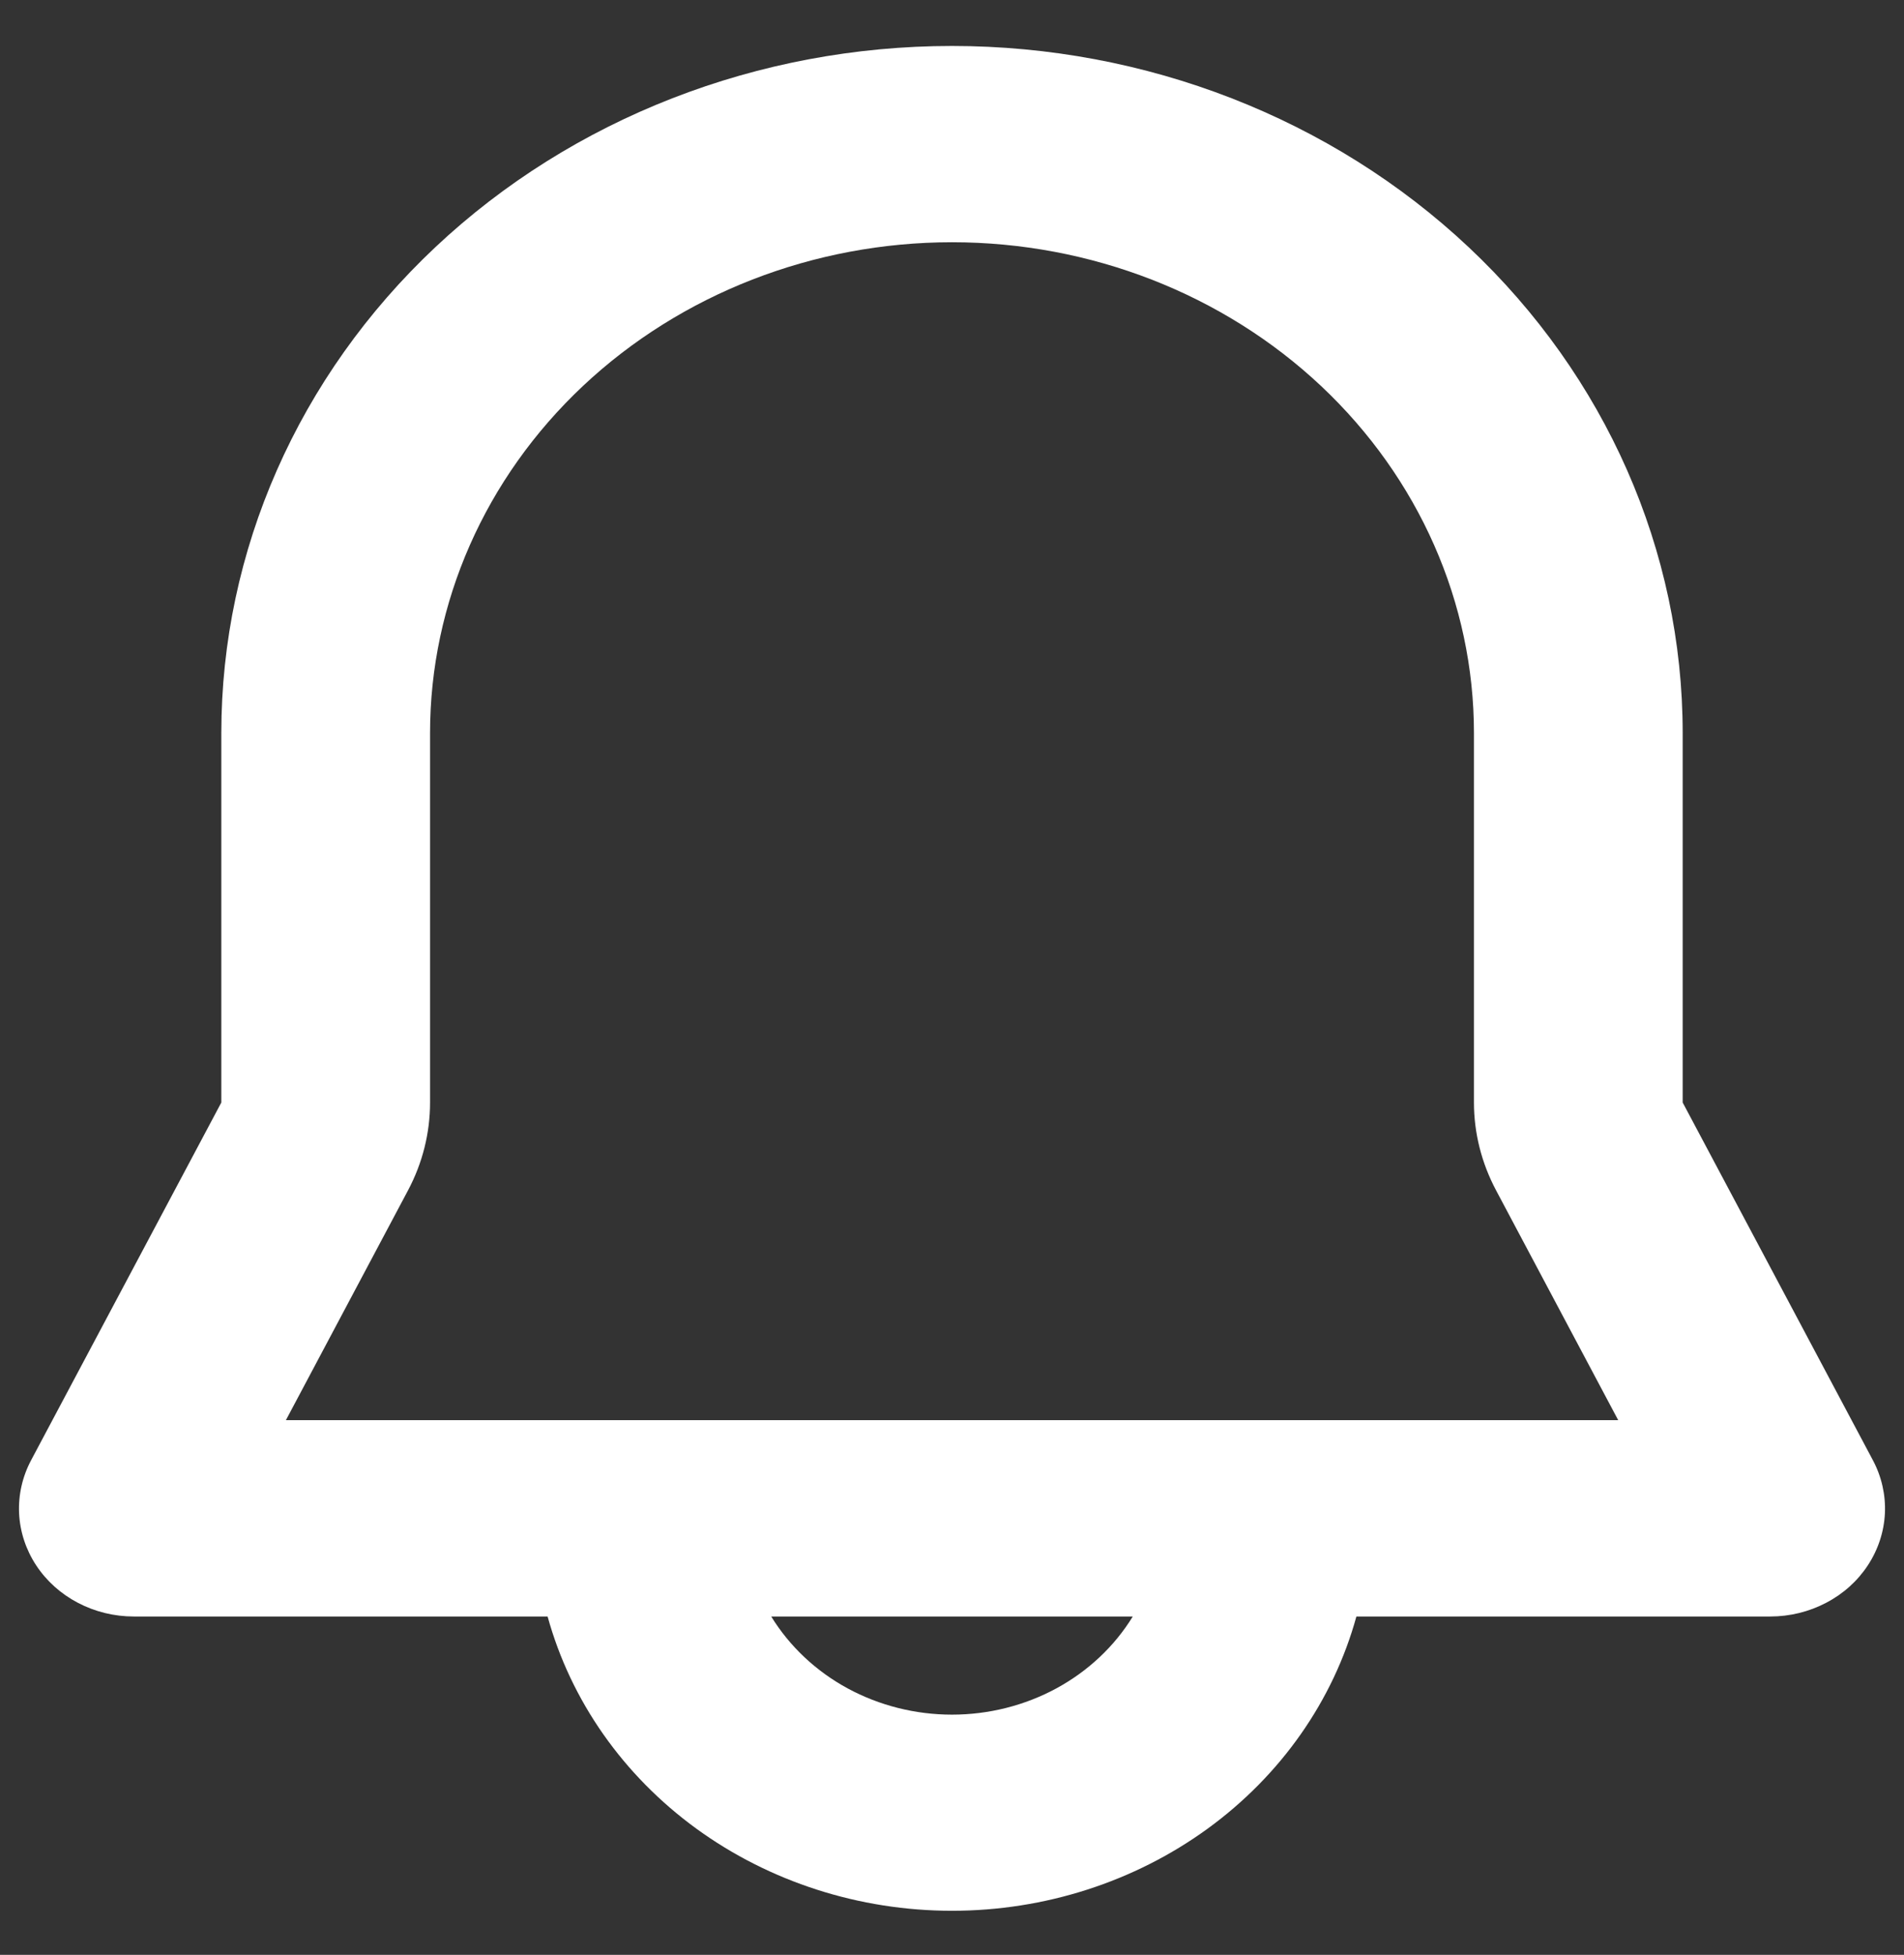 <svg width="38" height="39" viewBox="0 0 38 39" fill="none" xmlns="http://www.w3.org/2000/svg">
<rect x="0" y="0" width="38" height="39" fill="#333333" stroke="none"/>
<path fill-rule="evenodd" clip-rule="evenodd" d="M4.417 14.625C4.417 10.989 5.953 7.503 8.688 4.932C11.423 2.361 15.132 0.917 19 0.917C22.868 0.917 26.577 2.361 29.312 4.932C32.047 7.503 33.583 10.989 33.583 14.625V21.996L37.379 29.132C37.554 29.461 37.636 29.826 37.619 30.193C37.601 30.559 37.484 30.916 37.279 31.228C37.074 31.541 36.787 31.799 36.445 31.977C36.104 32.156 35.72 32.25 35.329 32.25H27.071C26.608 33.931 25.564 35.419 24.103 36.482C22.642 37.544 20.847 38.121 19 38.121C17.153 38.121 15.358 37.544 13.897 36.482C12.437 35.419 11.393 33.931 10.929 32.25H2.671C2.28 32.25 1.896 32.156 1.555 31.977C1.214 31.799 0.927 31.541 0.721 31.228C0.516 30.916 0.399 30.559 0.381 30.193C0.364 29.826 0.446 29.461 0.621 29.132L4.417 21.996V14.625ZM15.392 32.25C15.758 32.845 16.283 33.34 16.917 33.684C17.55 34.027 18.269 34.208 19 34.208C19.731 34.208 20.45 34.027 21.083 33.684C21.717 33.34 22.243 32.845 22.608 32.25H15.392ZM19 4.833C16.237 4.833 13.588 5.865 11.634 7.701C9.681 9.538 8.583 12.028 8.583 14.625V21.996C8.583 22.604 8.433 23.203 8.144 23.747L5.706 28.333H32.296L29.858 23.747C29.569 23.203 29.417 22.604 29.417 21.996V14.625C29.417 12.028 28.319 9.538 26.366 7.701C24.412 5.865 21.763 4.833 19 4.833Z" fill="white"/>
</svg>
